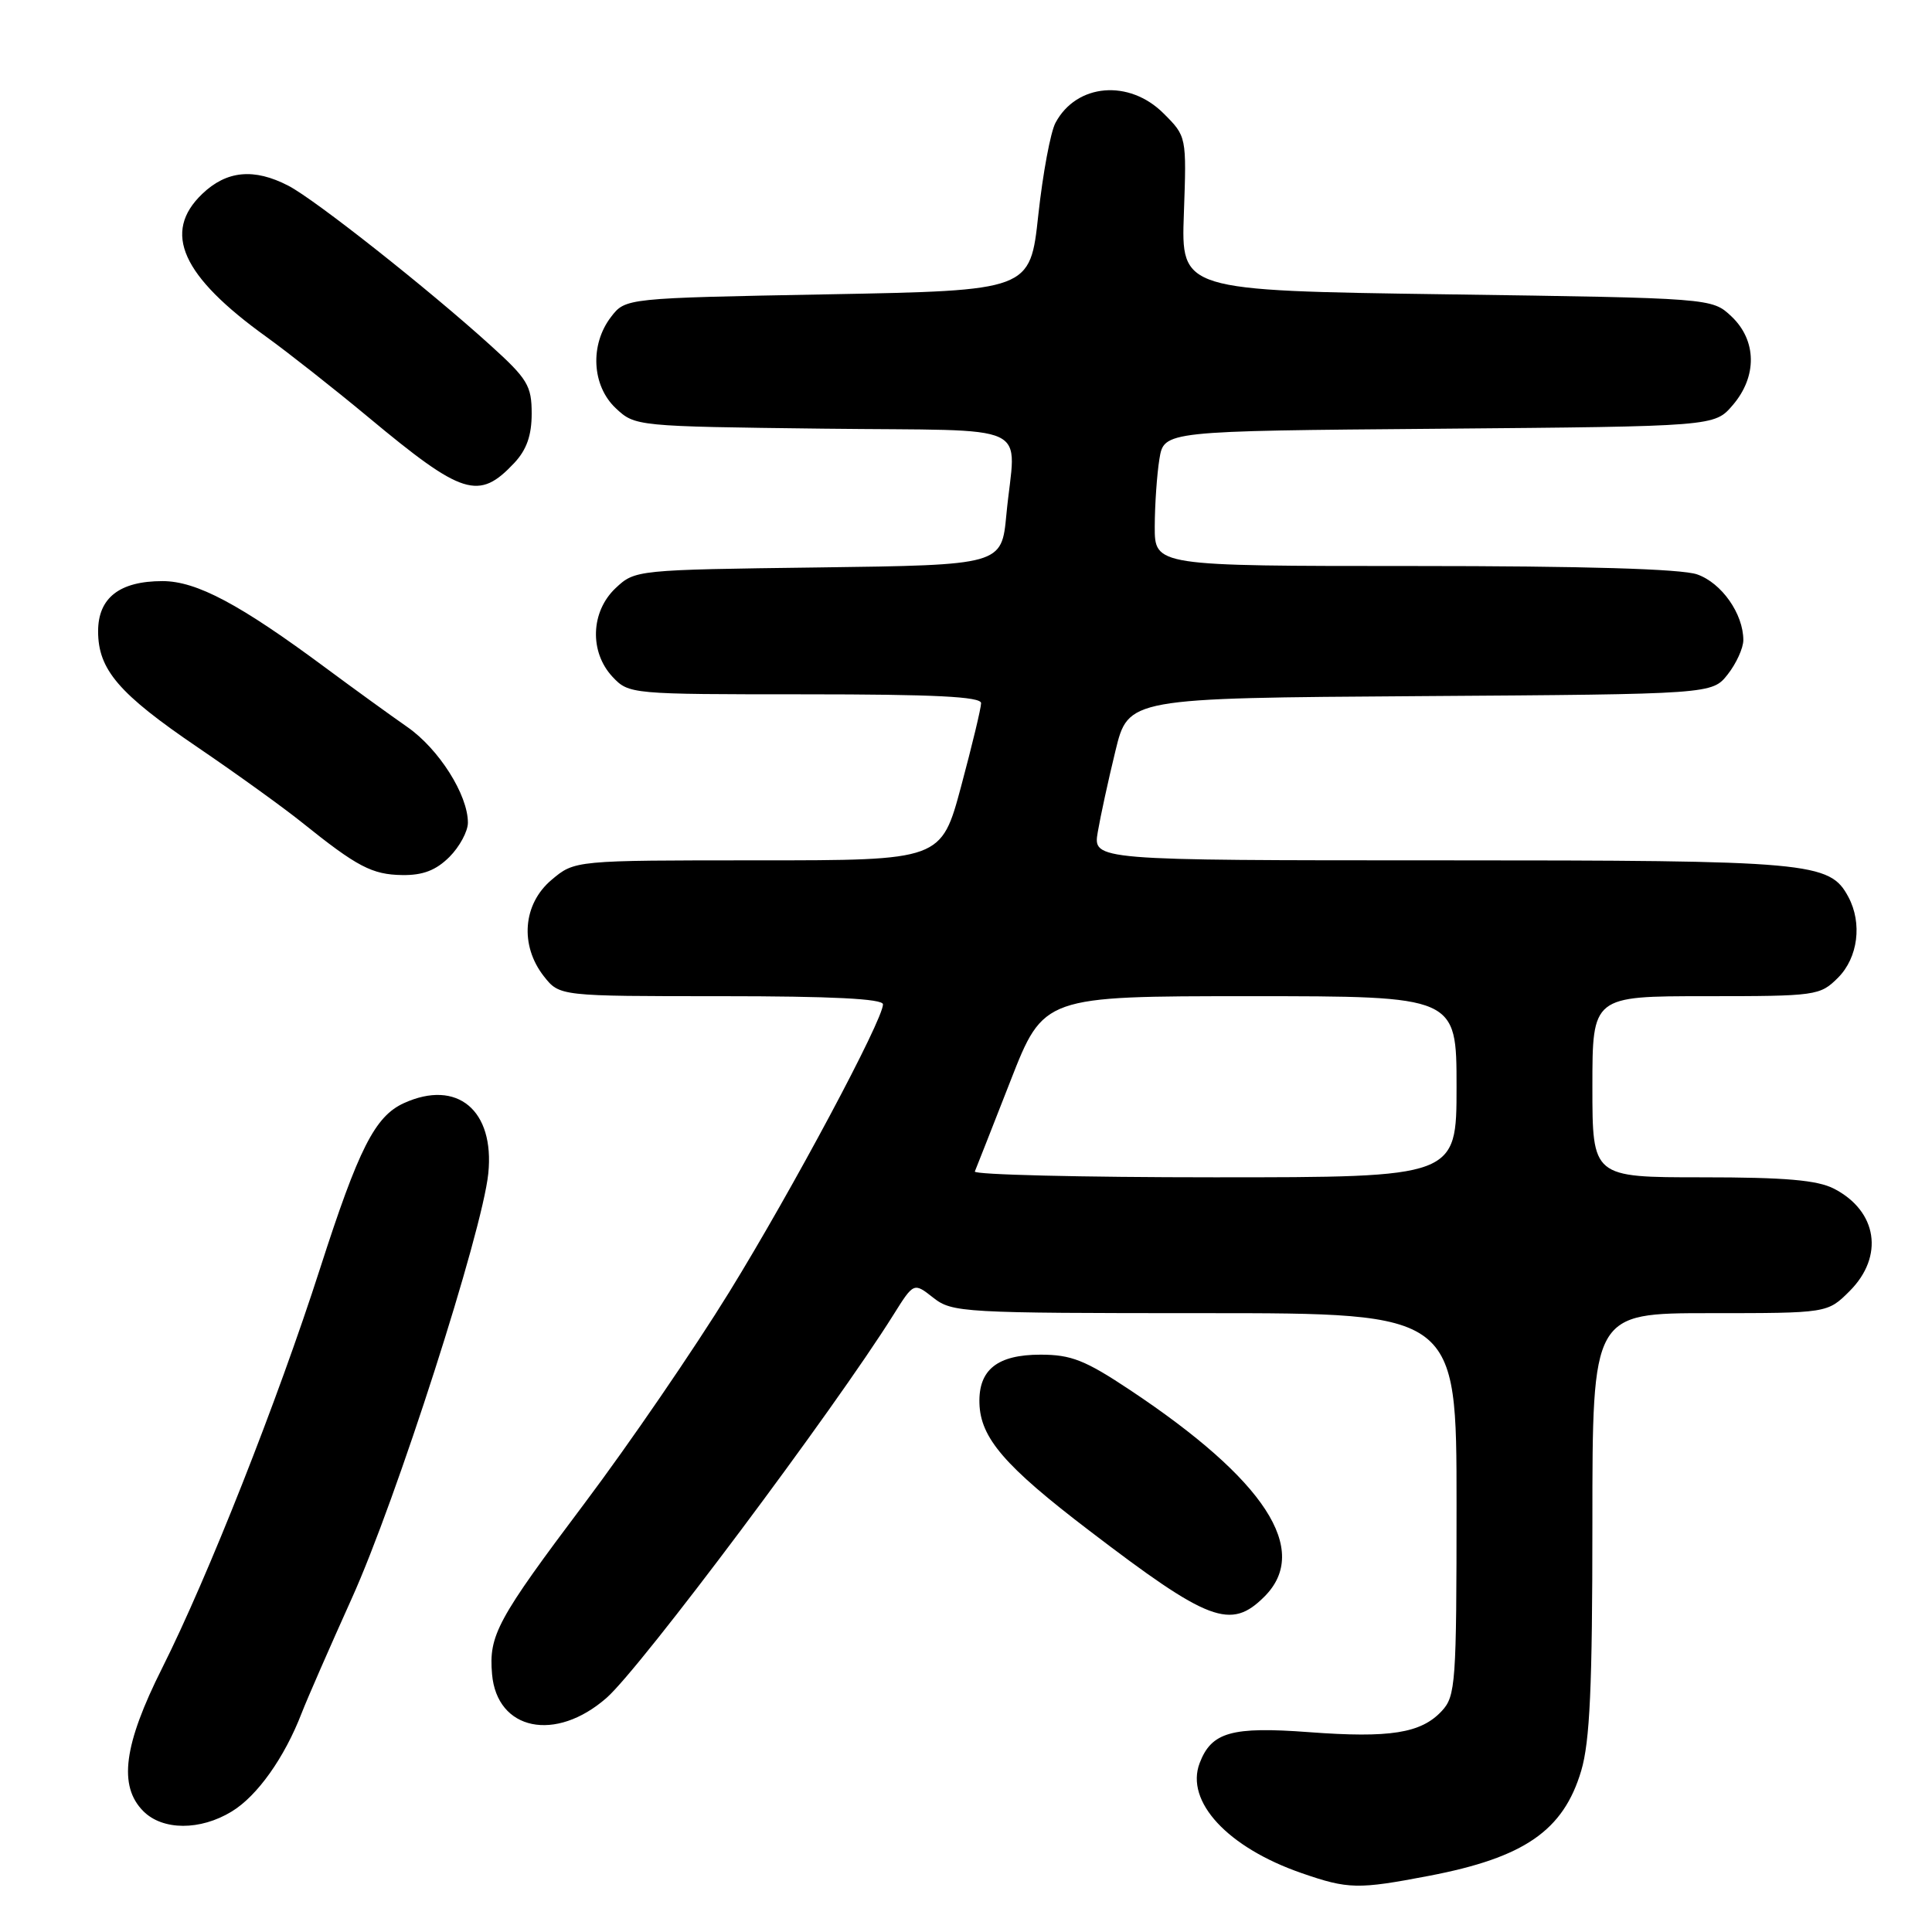 <?xml version="1.0" encoding="UTF-8" standalone="no"?>
<!DOCTYPE svg PUBLIC "-//W3C//DTD SVG 1.1//EN" "http://www.w3.org/Graphics/SVG/1.1/DTD/svg11.dtd" >
<svg xmlns="http://www.w3.org/2000/svg" xmlns:xlink="http://www.w3.org/1999/xlink" version="1.1" viewBox="0 0 256 256">
 <g >
 <path fill="currentColor"
d=" M 189.34 248.56 C 201.99 246.14 207.16 242.57 209.52 234.63 C 210.67 230.74 211.00 223.48 211.00 201.82 C 211.00 174.00 211.00 174.00 226.58 174.00 C 242.15 174.00 242.15 174.00 245.08 171.08 C 249.68 166.48 248.77 160.48 243.02 157.51 C 240.81 156.37 236.57 156.00 225.55 156.00 C 211.00 156.00 211.00 156.00 211.00 144.00 C 211.00 132.00 211.00 132.00 226.05 132.00 C 240.69 132.00 241.16 131.93 243.55 129.55 C 246.20 126.89 246.78 122.33 244.92 118.85 C 242.44 114.22 240.04 114.00 190.94 114.00 C 144.82 114.00 144.82 114.00 145.46 110.25 C 145.81 108.19 146.86 103.35 147.80 99.50 C 149.50 92.50 149.50 92.50 188.19 92.24 C 226.87 91.98 226.87 91.98 228.94 89.35 C 230.07 87.91 231.00 85.87 231.00 84.82 C 231.00 81.33 228.12 77.24 224.88 76.11 C 222.79 75.38 209.91 75.00 187.35 75.00 C 153.00 75.00 153.00 75.00 153.01 69.75 C 153.02 66.86 153.30 62.84 153.63 60.81 C 154.24 57.11 154.24 57.11 190.71 56.81 C 227.18 56.50 227.18 56.50 229.59 53.69 C 232.86 49.89 232.79 45.10 229.42 41.92 C 226.84 39.50 226.84 39.50 191.67 39.00 C 156.50 38.50 156.50 38.50 156.87 28.29 C 157.23 18.08 157.23 18.08 154.19 15.04 C 149.62 10.46 142.64 11.06 139.86 16.27 C 139.20 17.49 138.18 22.99 137.58 28.49 C 136.50 38.50 136.50 38.50 109.69 39.00 C 82.88 39.50 82.88 39.50 80.96 42.00 C 78.14 45.68 78.42 51.10 81.58 54.08 C 84.15 56.49 84.27 56.50 109.08 56.80 C 137.65 57.14 134.54 55.68 133.35 68.19 C 132.72 74.87 132.72 74.87 108.44 75.19 C 84.32 75.50 84.14 75.52 81.58 77.92 C 78.26 81.04 78.08 86.39 81.17 89.69 C 83.33 91.98 83.59 92.00 106.67 92.00 C 123.78 92.00 130.00 92.31 130.00 93.17 C 130.00 93.81 128.81 98.76 127.36 104.17 C 124.72 114.00 124.72 114.00 100.43 114.00 C 76.15 114.00 76.15 114.00 73.08 116.59 C 69.28 119.79 68.85 125.26 72.07 129.37 C 74.15 132.00 74.15 132.00 95.57 132.00 C 110.20 132.00 117.00 132.34 117.00 133.08 C 117.00 135.16 104.98 157.66 96.62 171.22 C 91.97 178.77 83.36 191.34 77.49 199.15 C 65.86 214.62 64.75 216.67 65.20 221.84 C 65.85 229.31 73.62 230.91 80.39 224.96 C 84.90 221.00 110.51 186.80 118.39 174.21 C 121.08 169.92 121.08 169.92 123.67 171.96 C 126.17 173.92 127.56 174.00 159.63 174.00 C 193.00 174.00 193.00 174.00 193.00 199.31 C 193.00 223.05 192.88 224.75 191.04 226.72 C 188.30 229.67 184.16 230.32 173.46 229.52 C 163.20 228.75 160.52 229.51 158.96 233.62 C 157.02 238.71 162.67 244.81 172.48 248.20 C 178.66 250.34 179.93 250.36 189.34 248.56 Z  M 30.71 240.03 C 34.09 237.98 37.70 232.89 39.97 227.00 C 40.72 225.07 43.71 218.24 46.61 211.80 C 52.49 198.81 63.90 163.28 64.70 155.50 C 65.56 147.11 60.58 142.96 53.52 146.17 C 49.68 147.92 47.53 152.17 42.41 168.08 C 36.77 185.62 27.55 208.95 21.49 221.02 C 16.38 231.19 15.66 236.66 19.00 240.00 C 21.56 242.56 26.54 242.58 30.71 240.03 Z  M 167.55 211.55 C 173.70 205.39 167.64 196.09 149.74 184.19 C 143.79 180.23 141.94 179.50 137.88 179.50 C 132.16 179.50 129.65 181.49 129.78 185.94 C 129.91 190.53 133.12 194.26 144.29 202.78 C 160.19 214.93 163.08 216.02 167.55 211.55 Z  M 59.55 113.55 C 60.90 112.20 62.00 110.15 62.00 109.01 C 62.00 105.31 58.15 99.24 53.97 96.33 C 51.73 94.77 46.88 91.26 43.20 88.53 C 31.79 80.06 26.05 77.00 21.53 77.00 C 15.84 77.00 13.00 79.22 13.00 83.65 C 13.00 88.73 15.74 91.93 26.23 99.05 C 31.33 102.52 37.52 106.98 40.00 108.97 C 47.33 114.86 49.30 115.89 53.30 115.95 C 56.04 115.99 57.77 115.32 59.55 113.55 Z  M 68.14 61.35 C 69.78 59.60 70.45 57.70 70.45 54.80 C 70.45 51.11 69.91 50.21 64.98 45.75 C 56.71 38.26 41.72 26.42 38.21 24.61 C 33.66 22.25 30.03 22.60 26.80 25.69 C 21.47 30.79 24.07 36.57 35.33 44.66 C 38.17 46.71 44.23 51.48 48.78 55.26 C 61.31 65.69 63.44 66.35 68.14 61.35 Z  M 129.17 155.23 C 129.35 154.80 131.48 149.40 133.89 143.23 C 138.28 132.00 138.28 132.00 165.64 132.00 C 193.00 132.00 193.00 132.00 193.00 144.00 C 193.00 156.00 193.00 156.00 160.92 156.00 C 143.27 156.00 128.98 155.65 129.17 155.23 Z "/>
</g>
</svg>